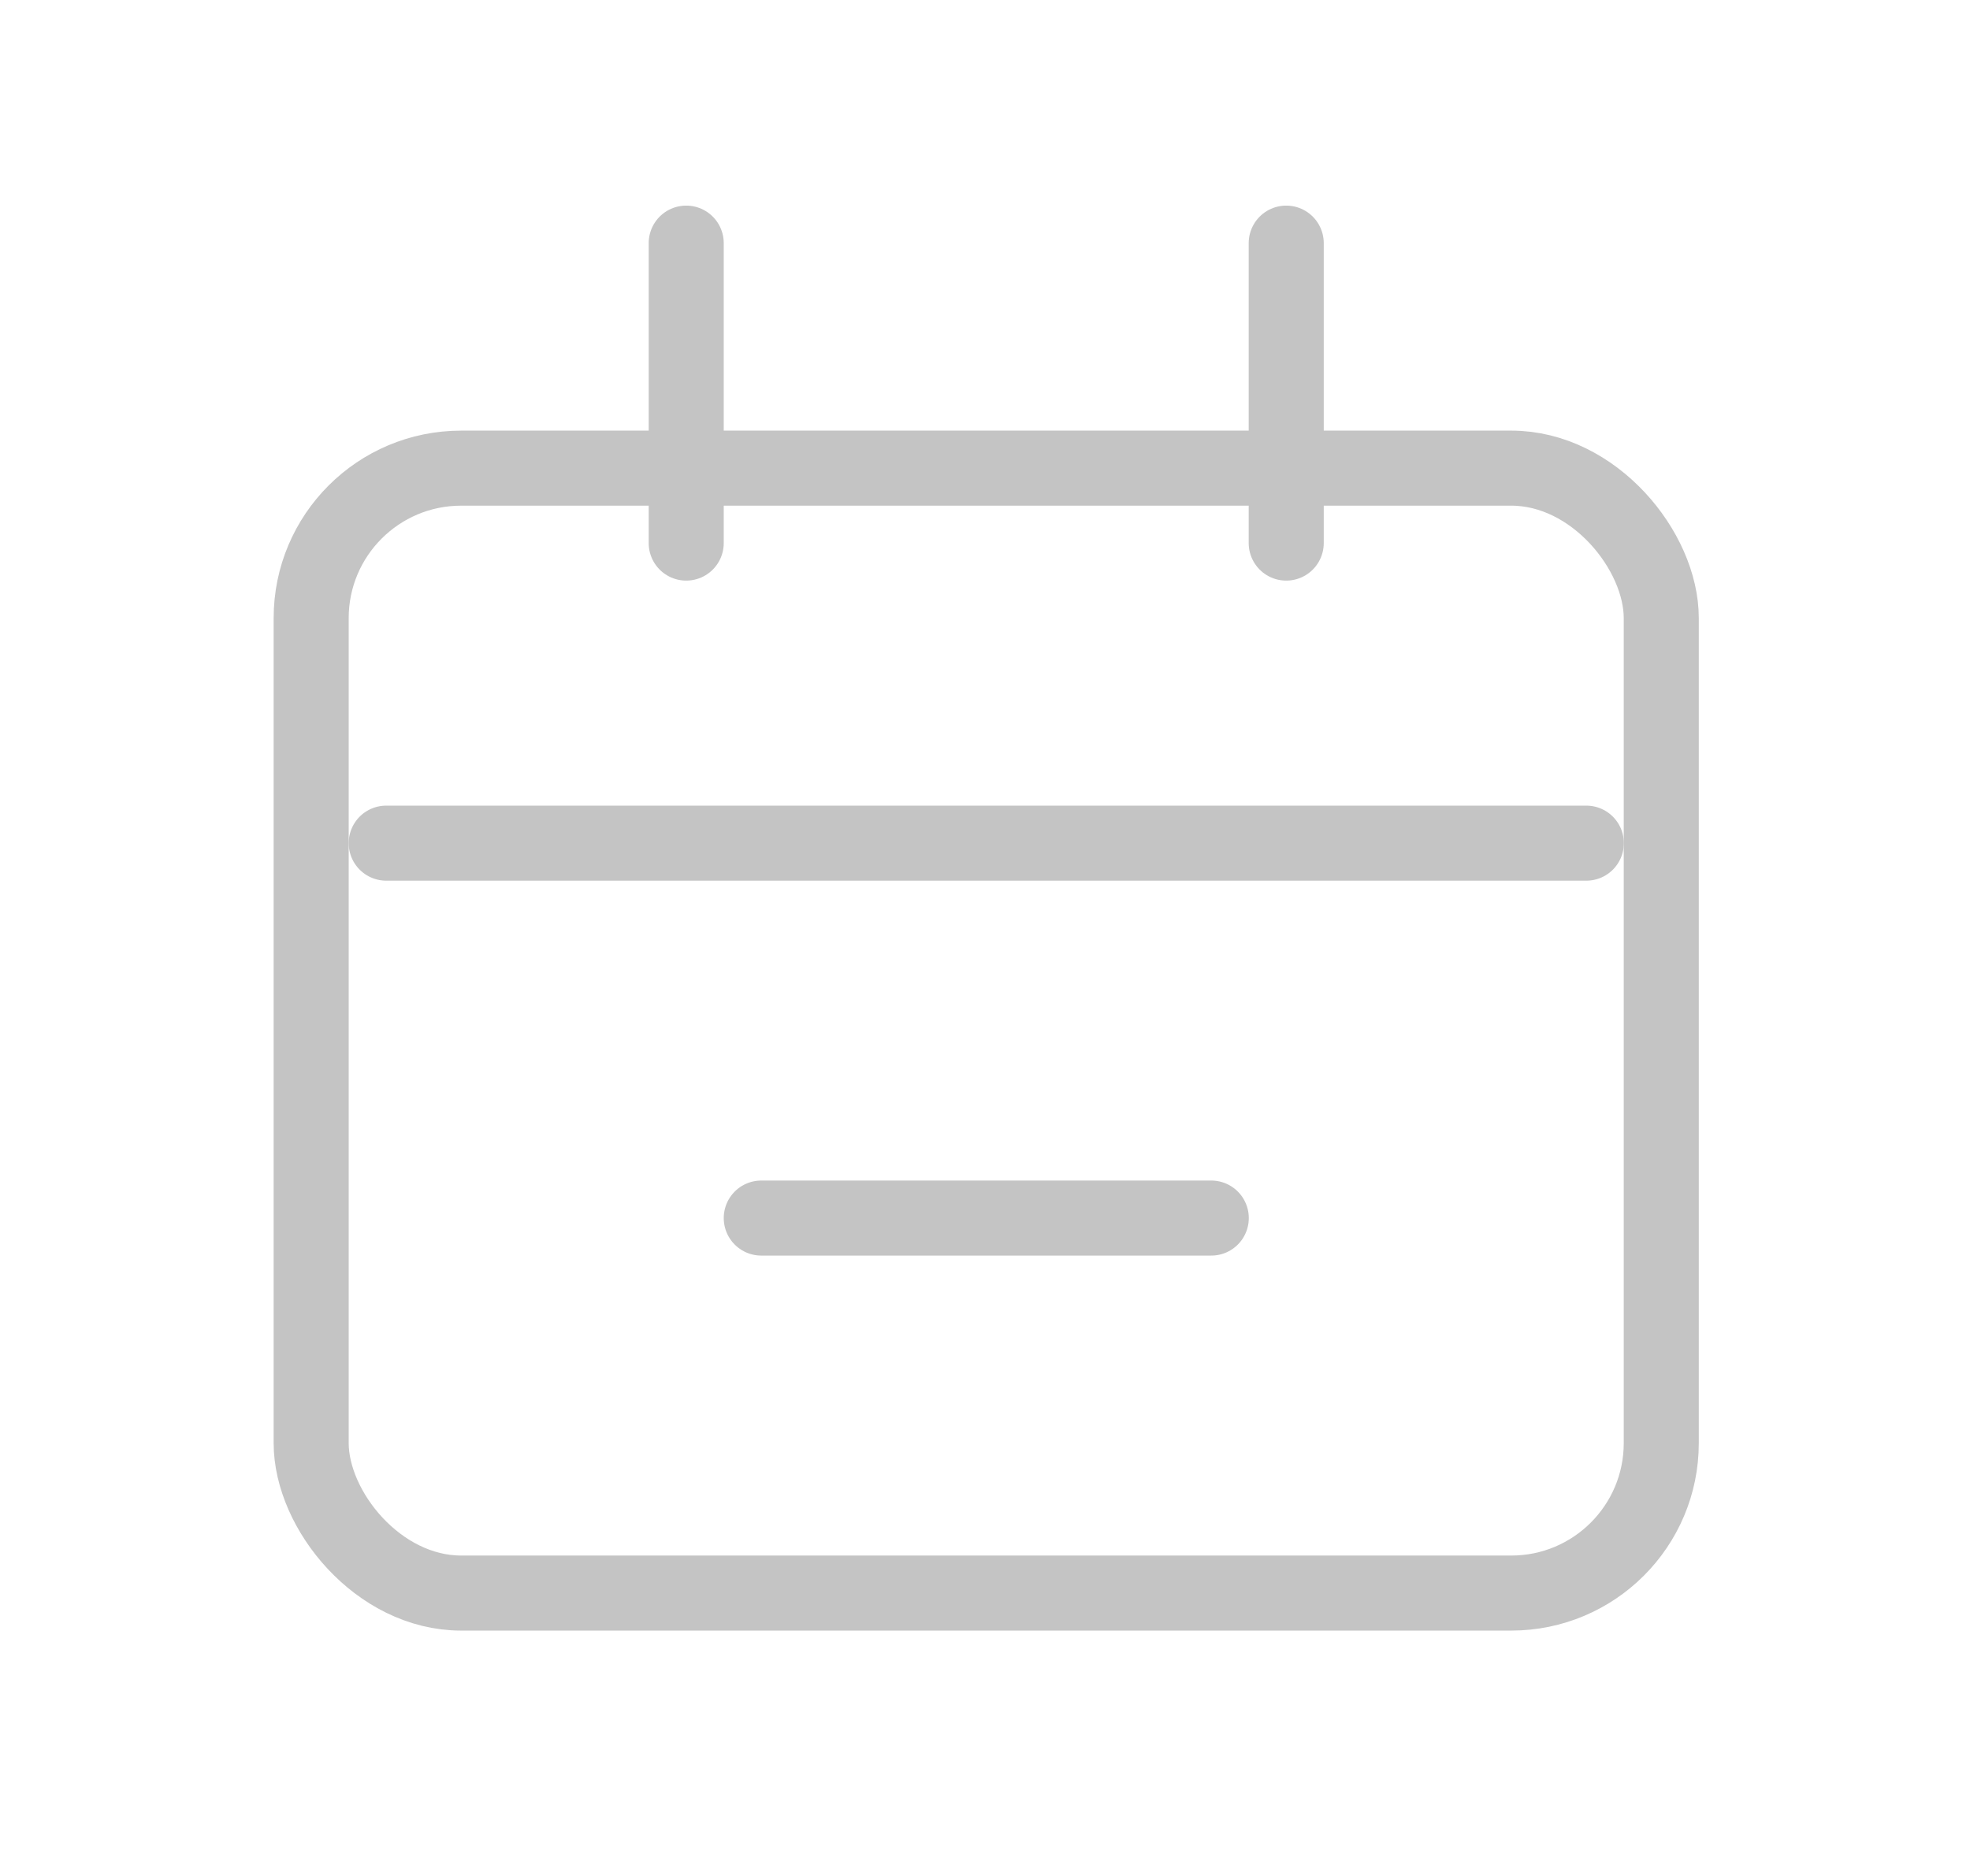 <svg width="21" height="20" viewBox="0 0 21 20" fill="none" xmlns="http://www.w3.org/2000/svg">
<rect x="3.317" y="4.991" width="14.392" height="11.993" rx="1.599" stroke="#C4C4C4" stroke-width="0.8"/>
<path d="M4.117 8.989H16.91" stroke="#C4C4C4" stroke-width="0.8" stroke-linecap="round"/>
<path d="M8.115 12.986H12.912" stroke="#C4C4C4" stroke-width="0.8" stroke-linecap="round"/>
<path d="M7.315 2.592L7.315 5.79" stroke="#C4C4C4" stroke-width="0.8" stroke-linecap="round"/>
<path d="M13.711 2.592L13.711 5.79" stroke="#C4C4C4" stroke-width="0.8" stroke-linecap="round"/>
</svg>
